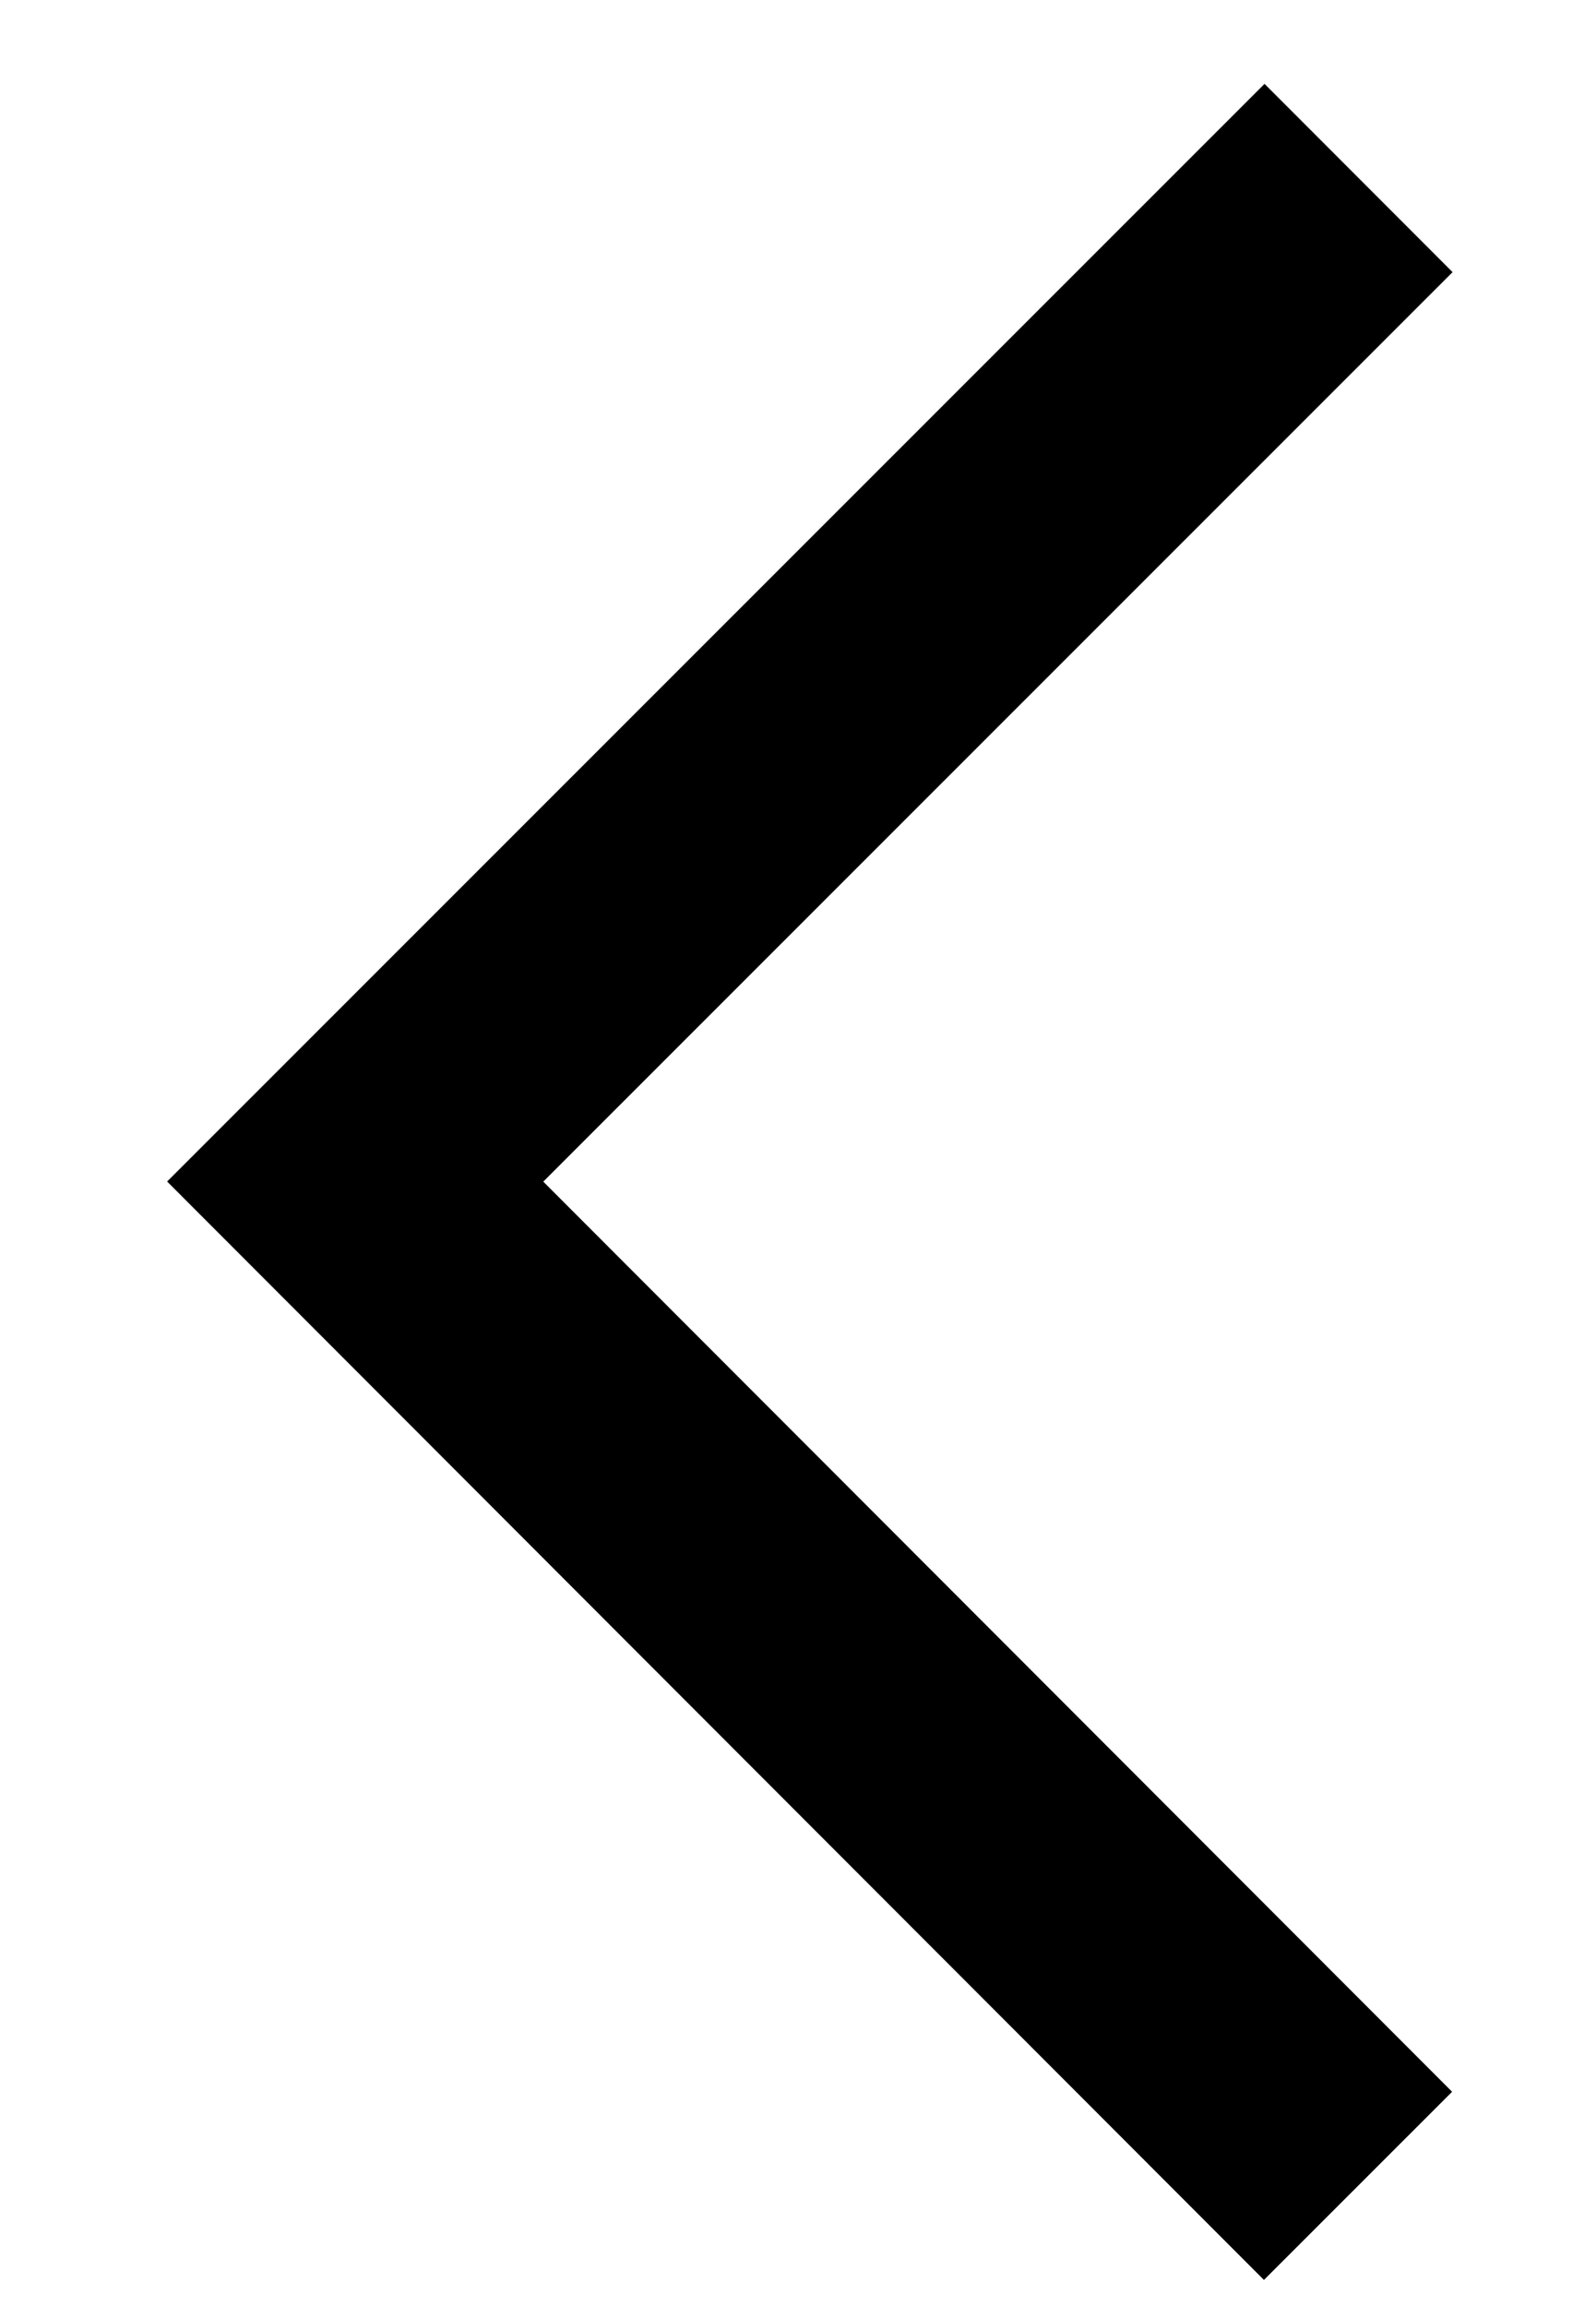 <svg
  width="9"
  height="13"
  viewBox="0 0 9 13"
  fill="none"
  xmlns="http://www.w3.org/2000/svg"
>
<path
    d="M7.661 1.003L2.003 6.658L7.658 12.317"
    stroke="black"
    stroke-width="1.5"
  />
</svg>
